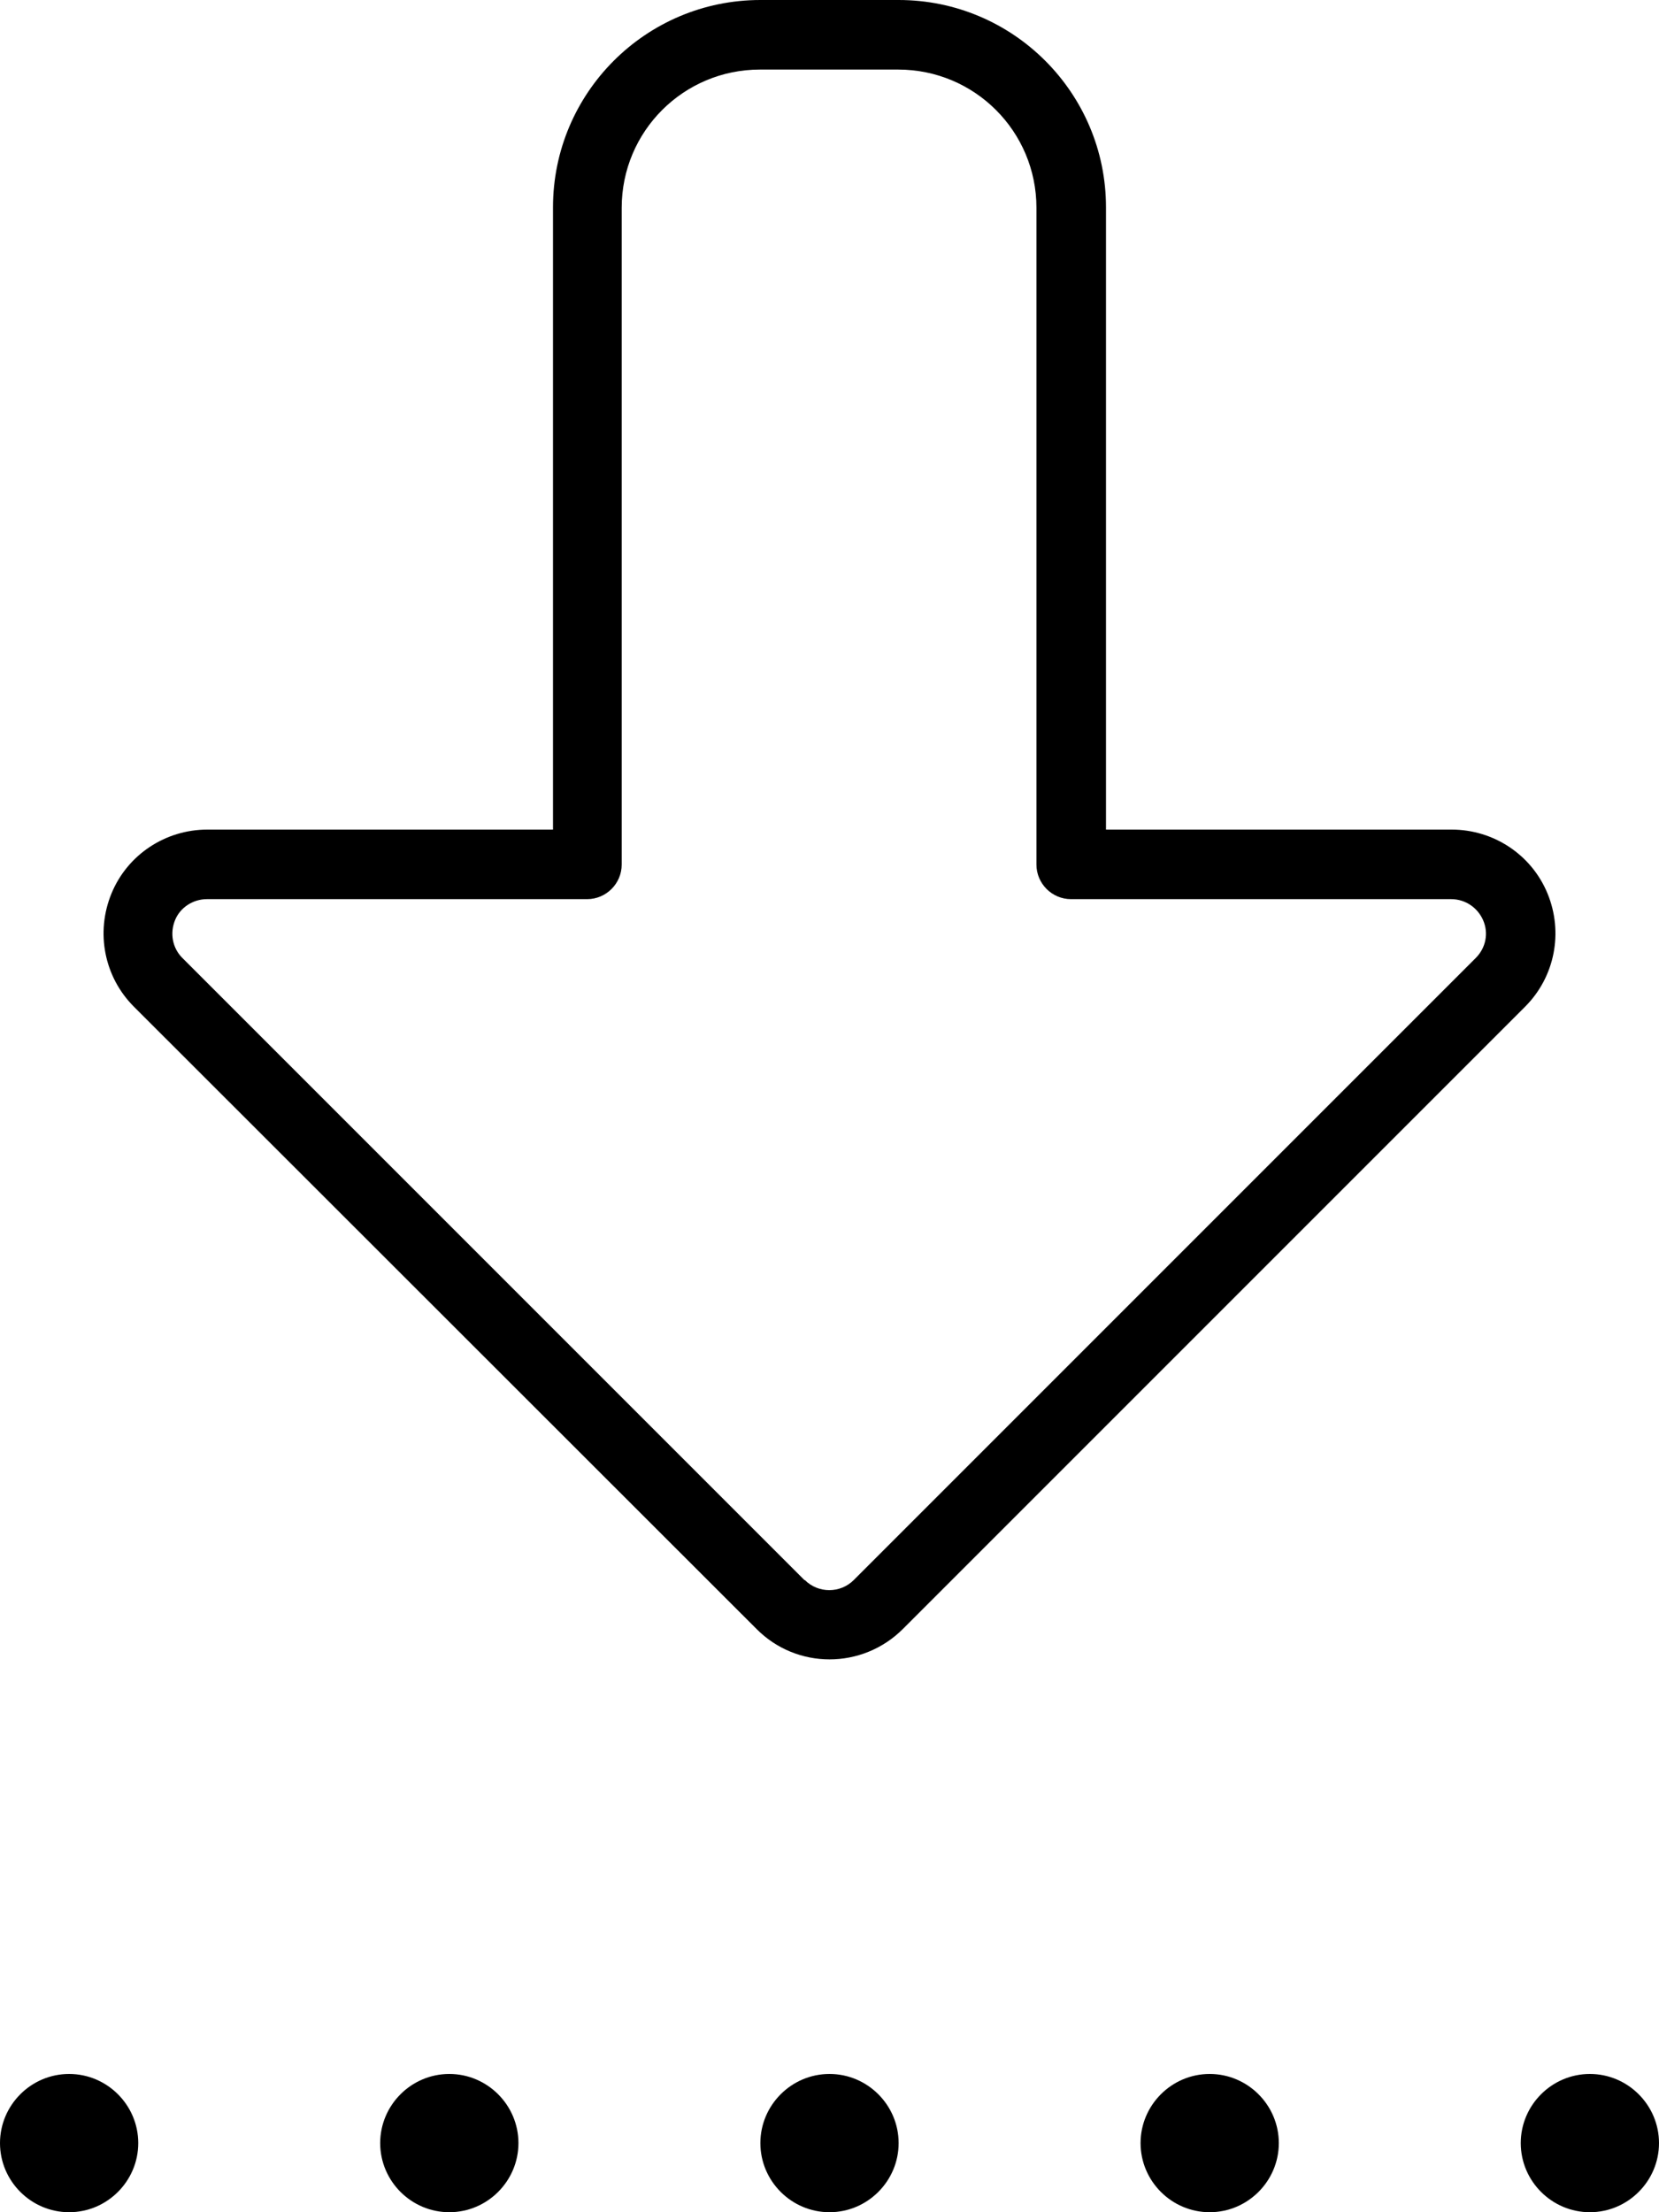 <svg xmlns="http://www.w3.org/2000/svg" viewBox="0 0 384 512"><!--! Font Awesome Pro 7.0.1 by @fontawesome - https://fontawesome.com License - https://fontawesome.com/license (Commercial License) Copyright 2025 Fonticons, Inc. --><path fill="currentColor" d="M0 496c0-8.8 7.2-16 16-16s16 7.2 16 16-7.2 16-16 16-16-7.2-16-16zm88 0c0-8.8 7.2-16 16-16s16 7.2 16 16-7.2 16-16 16-16-7.2-16-16zm104 16c-8.8 0-16-7.2-16-16s7.2-16 16-16 16 7.2 16 16-7.2 16-16 16zm72-16c0-8.8 7.2-16 16-16s16 7.2 16 16-7.2 16-16 16-16-7.2-16-16zm104 16c-8.8 0-16-7.2-16-16s7.2-16 16-16 16 7.2 16 16-7.2 16-16 16zM186.3 365.7c3.1 3.1 8.2 3.1 11.3 0l144-144c2.3-2.3 3-5.7 1.7-8.7s-4.2-4.9-7.4-4.9l-88 0c-4.4 0-8-3.6-8-8l0-152c0-17.7-14.3-32-32-32l-32 0c-17.7 0-32 14.3-32 32l0 80 0 0 0 72c0 4.4-3.6 8-8 8l-88 0c-3.2 0-6.2 1.9-7.4 4.9s-.6 6.4 1.7 8.7l144 144zM128 128l0 0 0-80c0-26.5 21.5-48 48-48l32 0c26.5 0 48 21.5 48 48l0 144 80 0c9.7 0 18.5 5.8 22.2 14.8s1.7 19.3-5.2 26.2L209 377c-9.4 9.4-24.6 9.4-33.9 0L31 233c-6.9-6.9-8.9-17.2-5.2-26.2S38.3 192 48 192l80 0 0-64z"/></svg>
